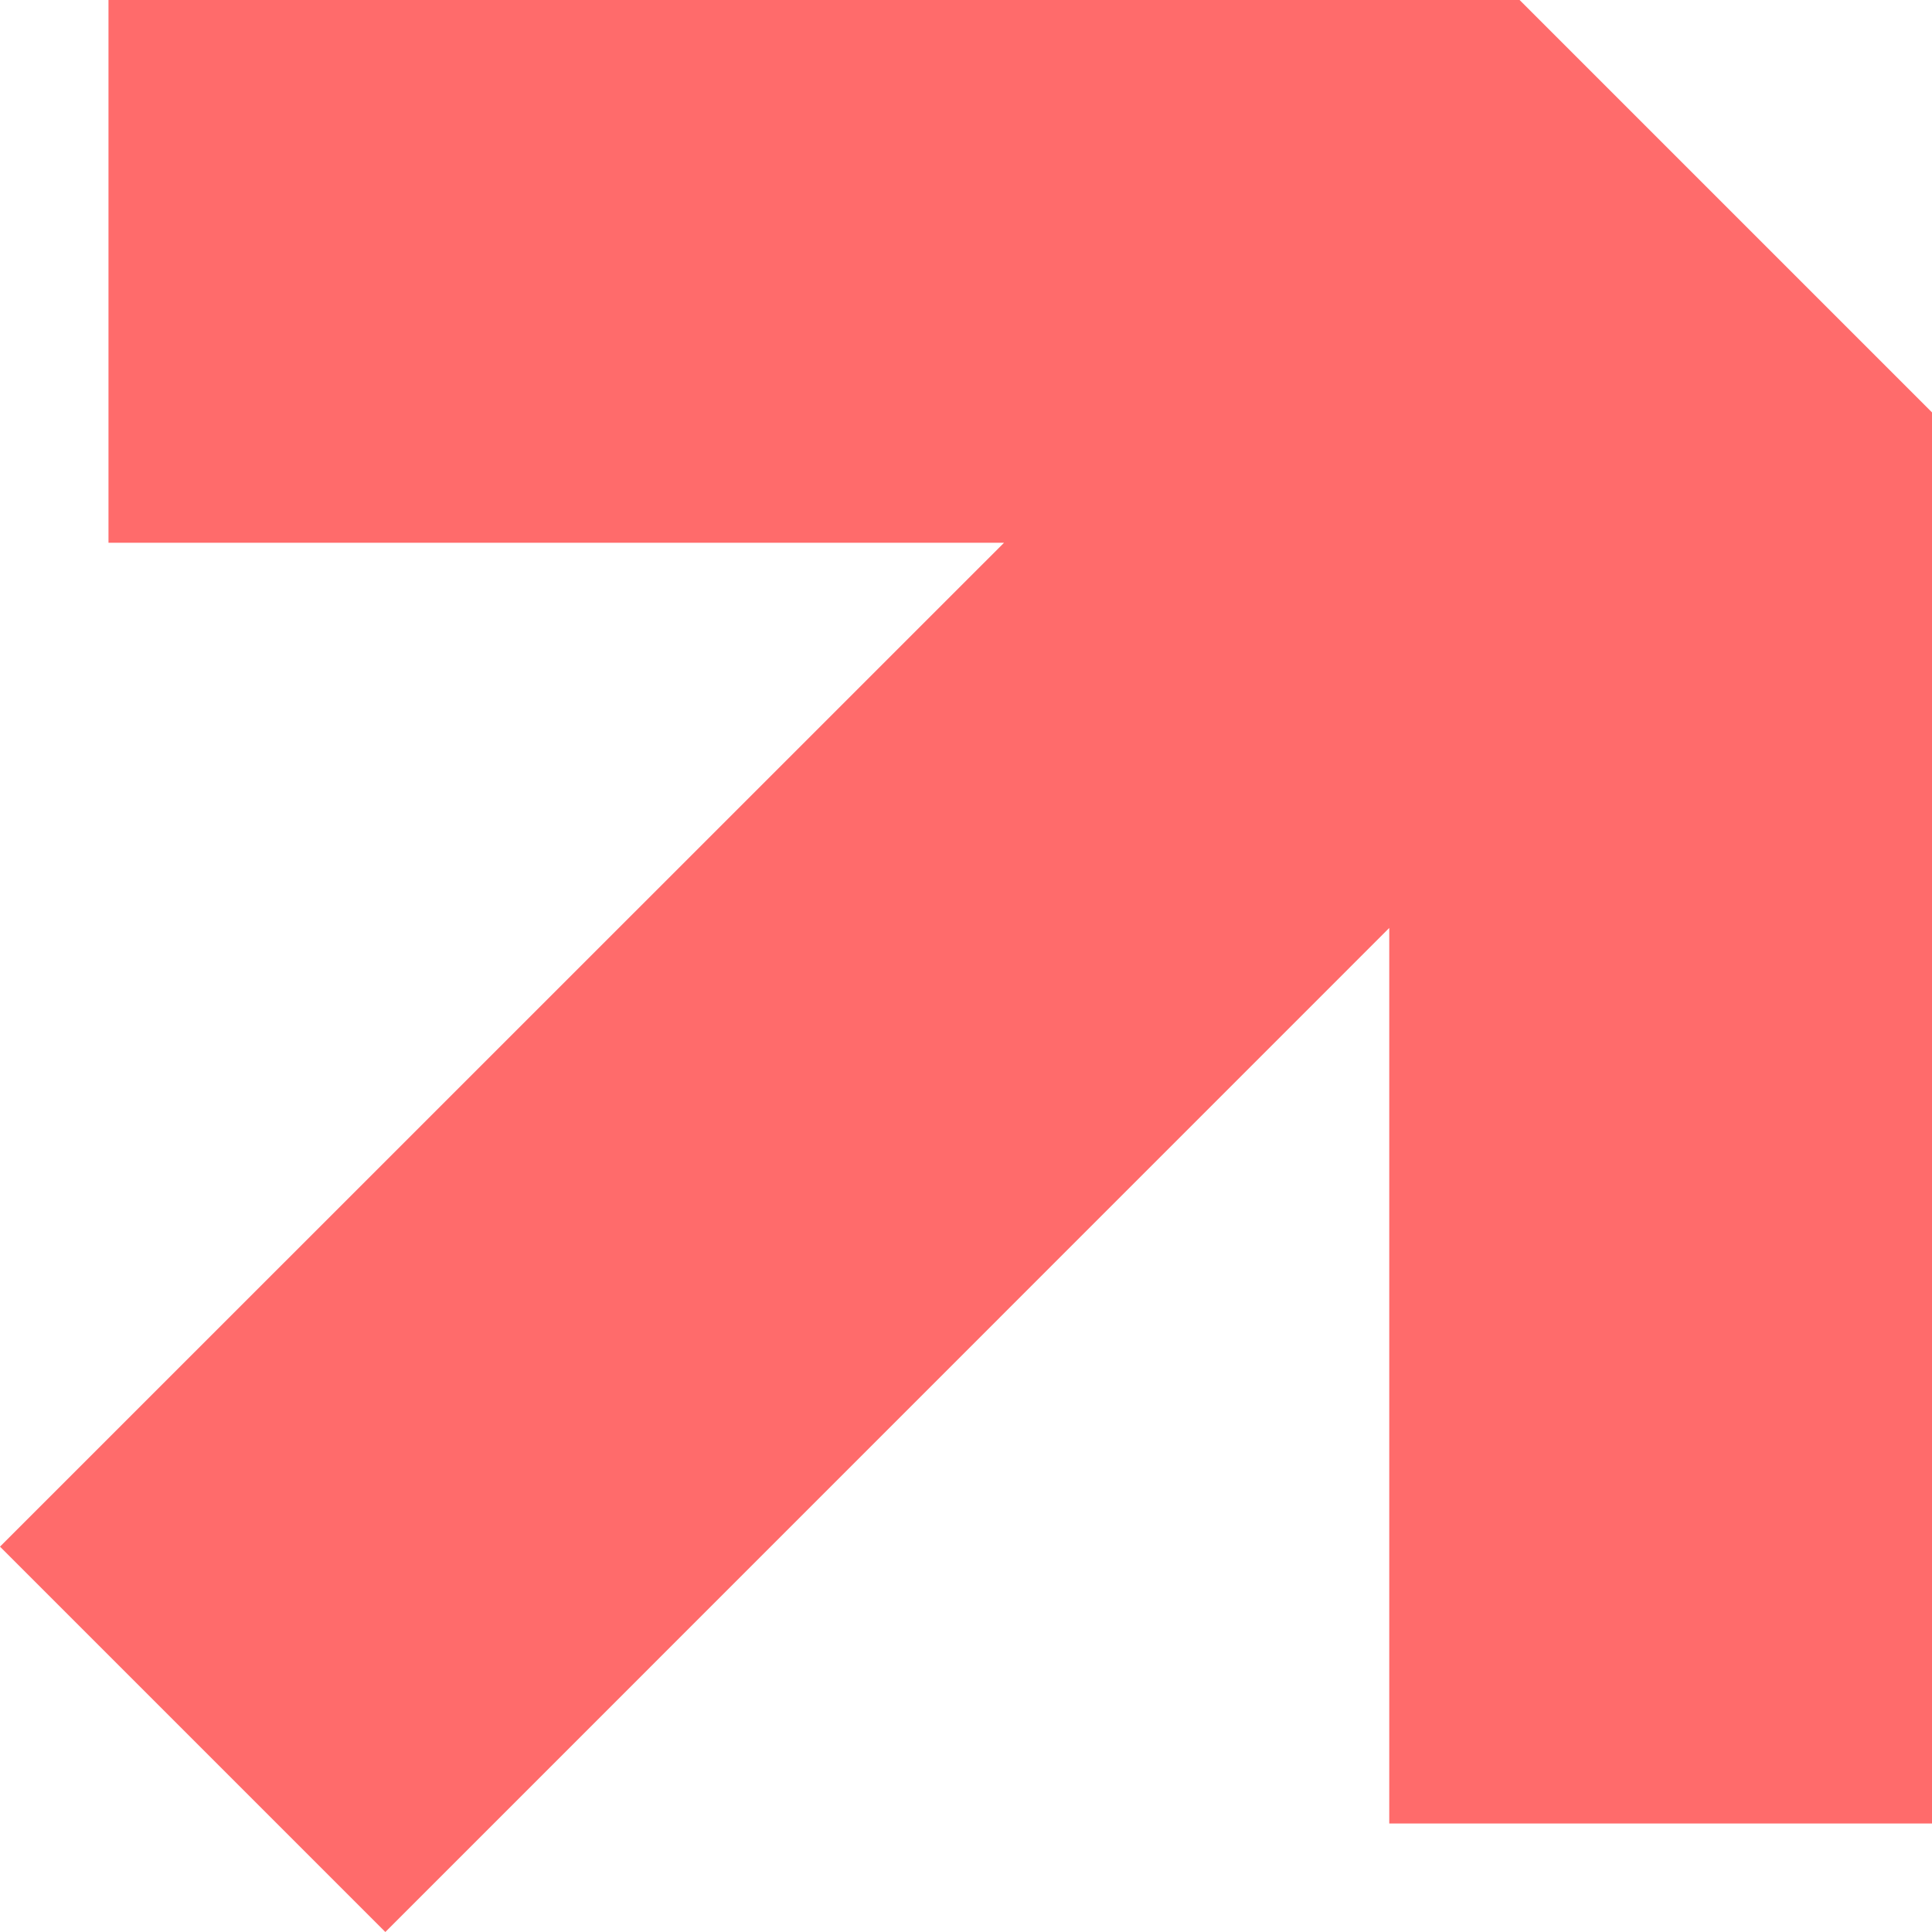 <svg width="13" height="13" viewBox="0 0 13 13" fill="none" xmlns="http://www.w3.org/2000/svg">
<path d="M10.225 0L0.73 0L0.73 3.652L6.756 3.652L0 10.407L2.593 13L9.348 6.244V12.27H13L13 2.775L10.225 0Z" fill="#FF6B6B"/>
</svg>
